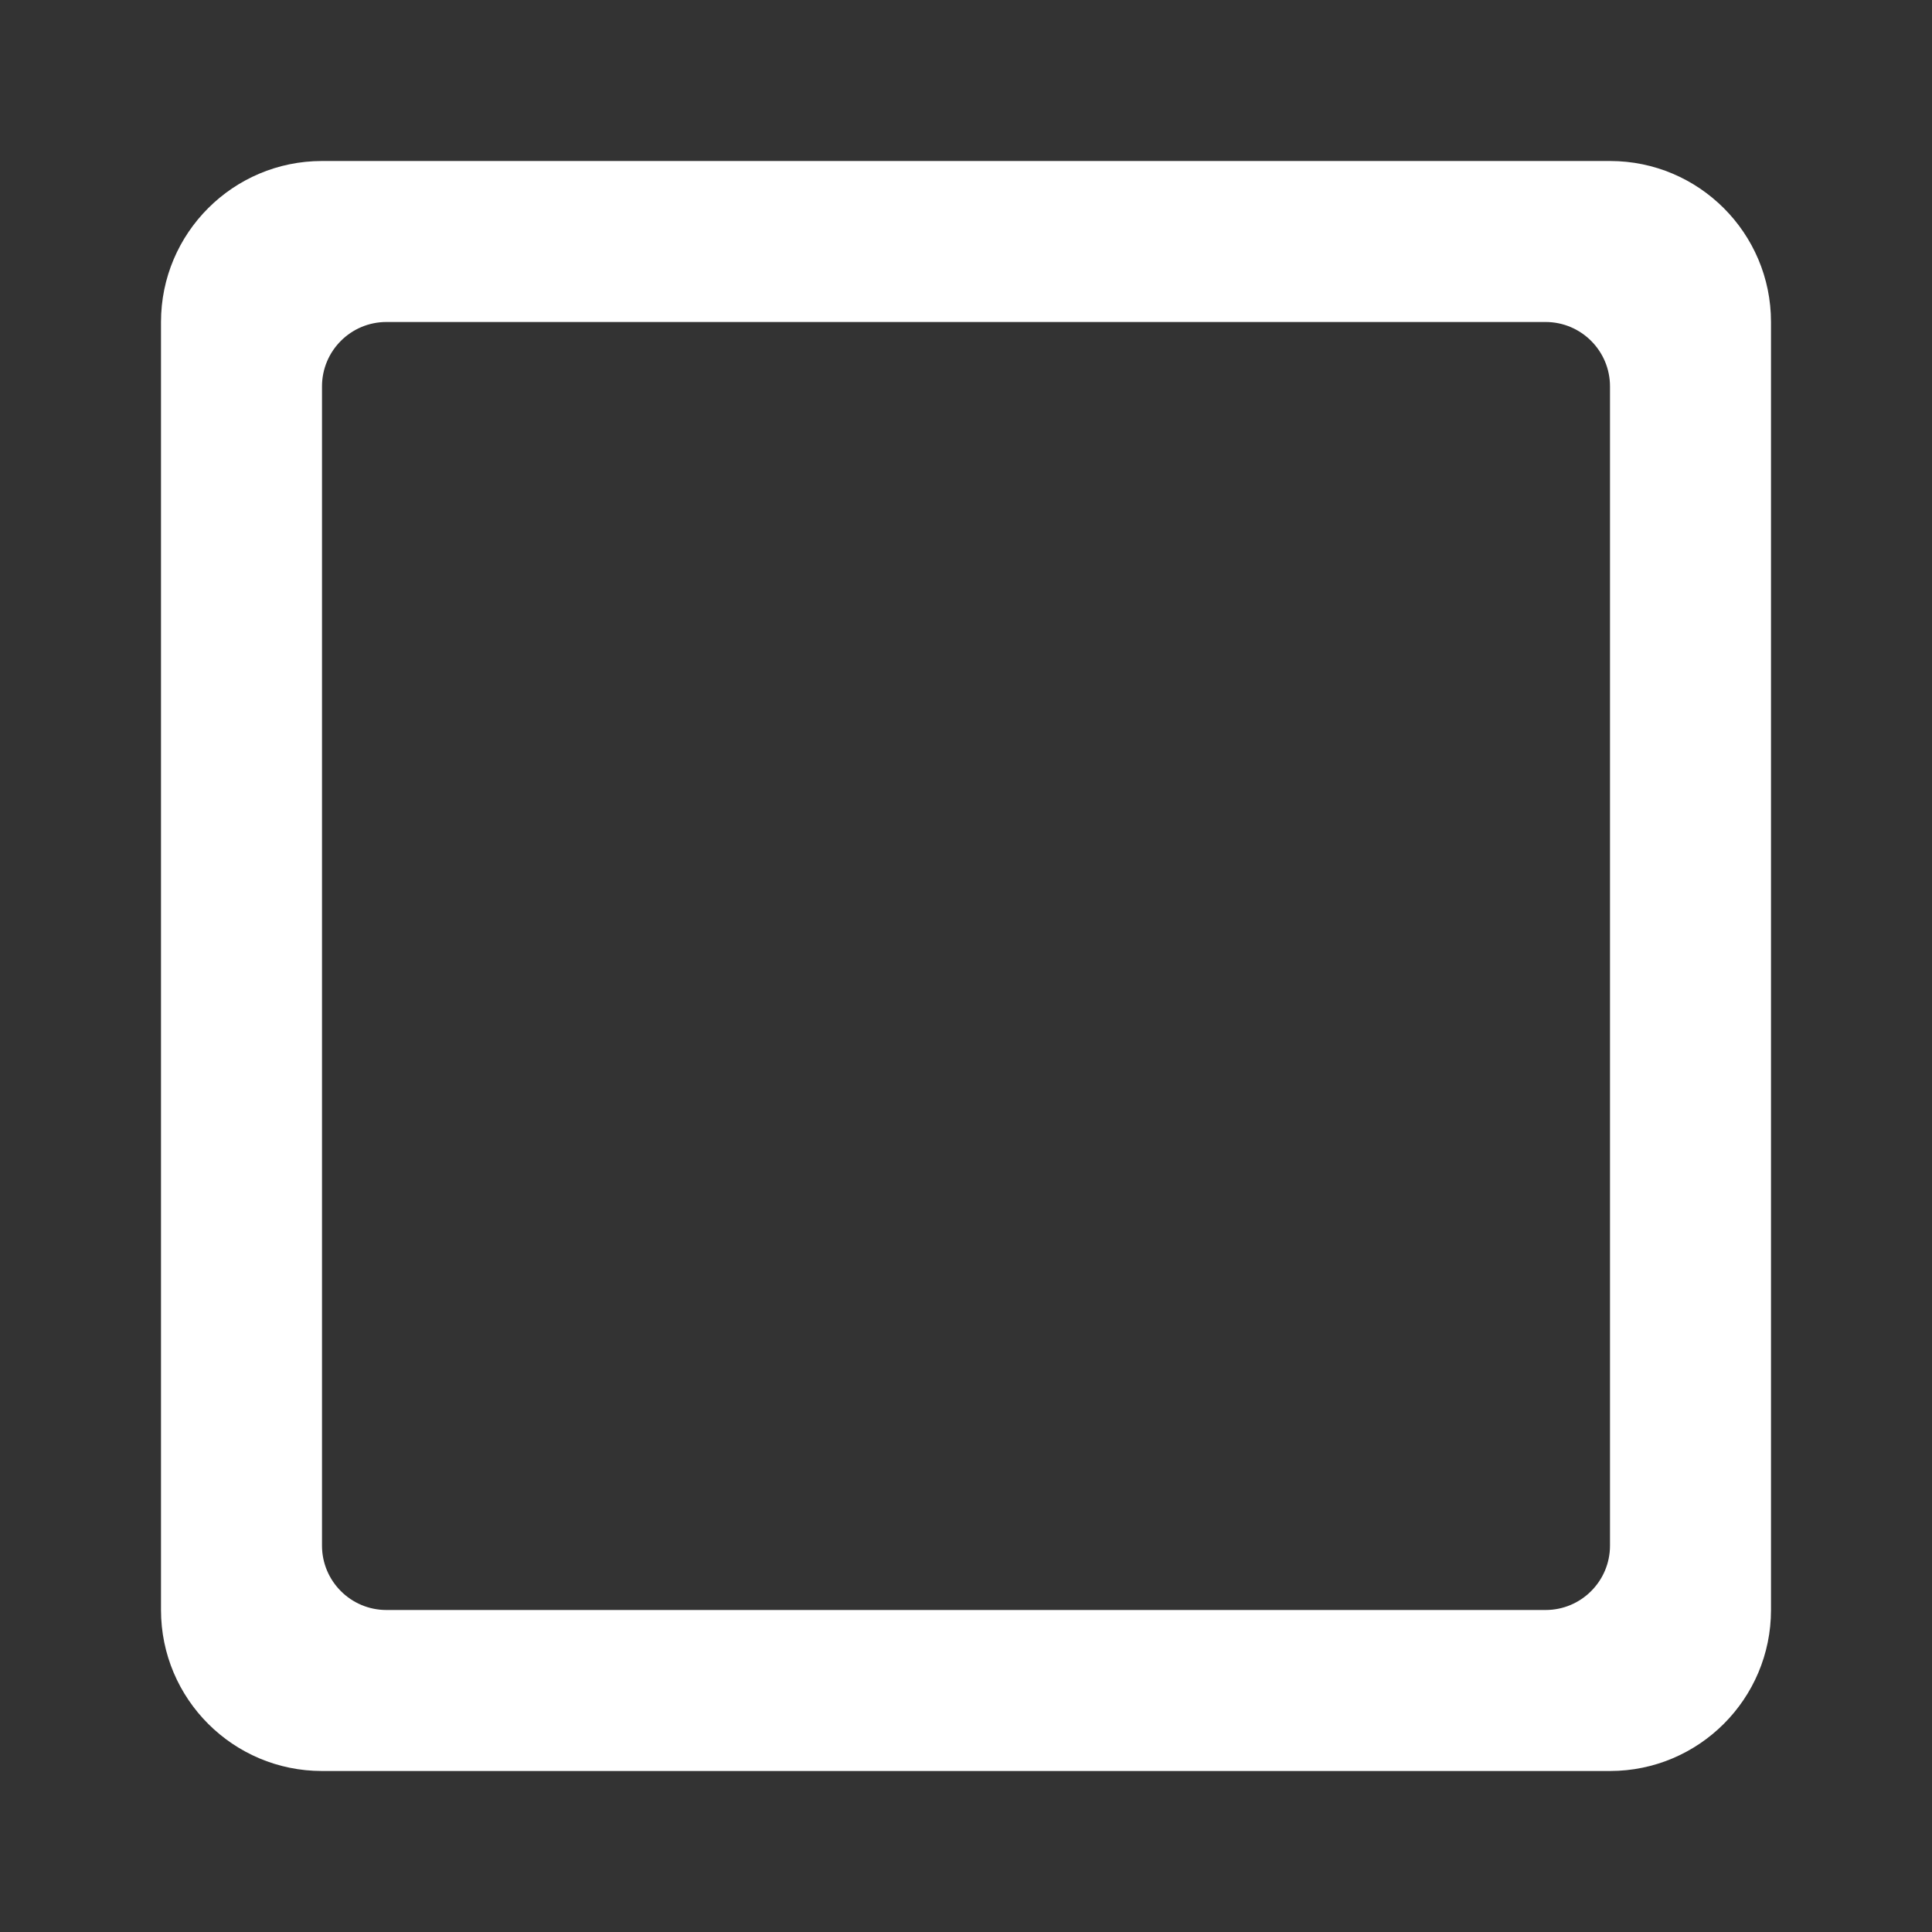 <svg stroke-linejoin="round" xmlns="http://www.w3.org/2000/svg" fill-rule="evenodd" height="100%" width="100%" version="1.1" stroke-miterlimit="1.414" clip-rule="evenodd" viewBox="0 0 48 48">
	<rect x="0" y="0" width="48" height="48" fill="#333333" stroke="none"/>
	<path fill="#fff" d="m40 4c2.208 0 4 1.792 4 4v32c0 2.208-1.792 4-4 4h-32c-2.208 0-4-1.792-4-4v-32c0-2.208 1.792-4 4-4h32zm-1.6 4h-28.8c-.883 0-1.6.717-1.6 1.6v28.8c0 .883.717 1.6 1.6 1.6h28.8c.883 0 1.6-.717 1.6-1.6v-28.8c0-.883-.717-1.6-1.6-1.6z"/>
</svg>
